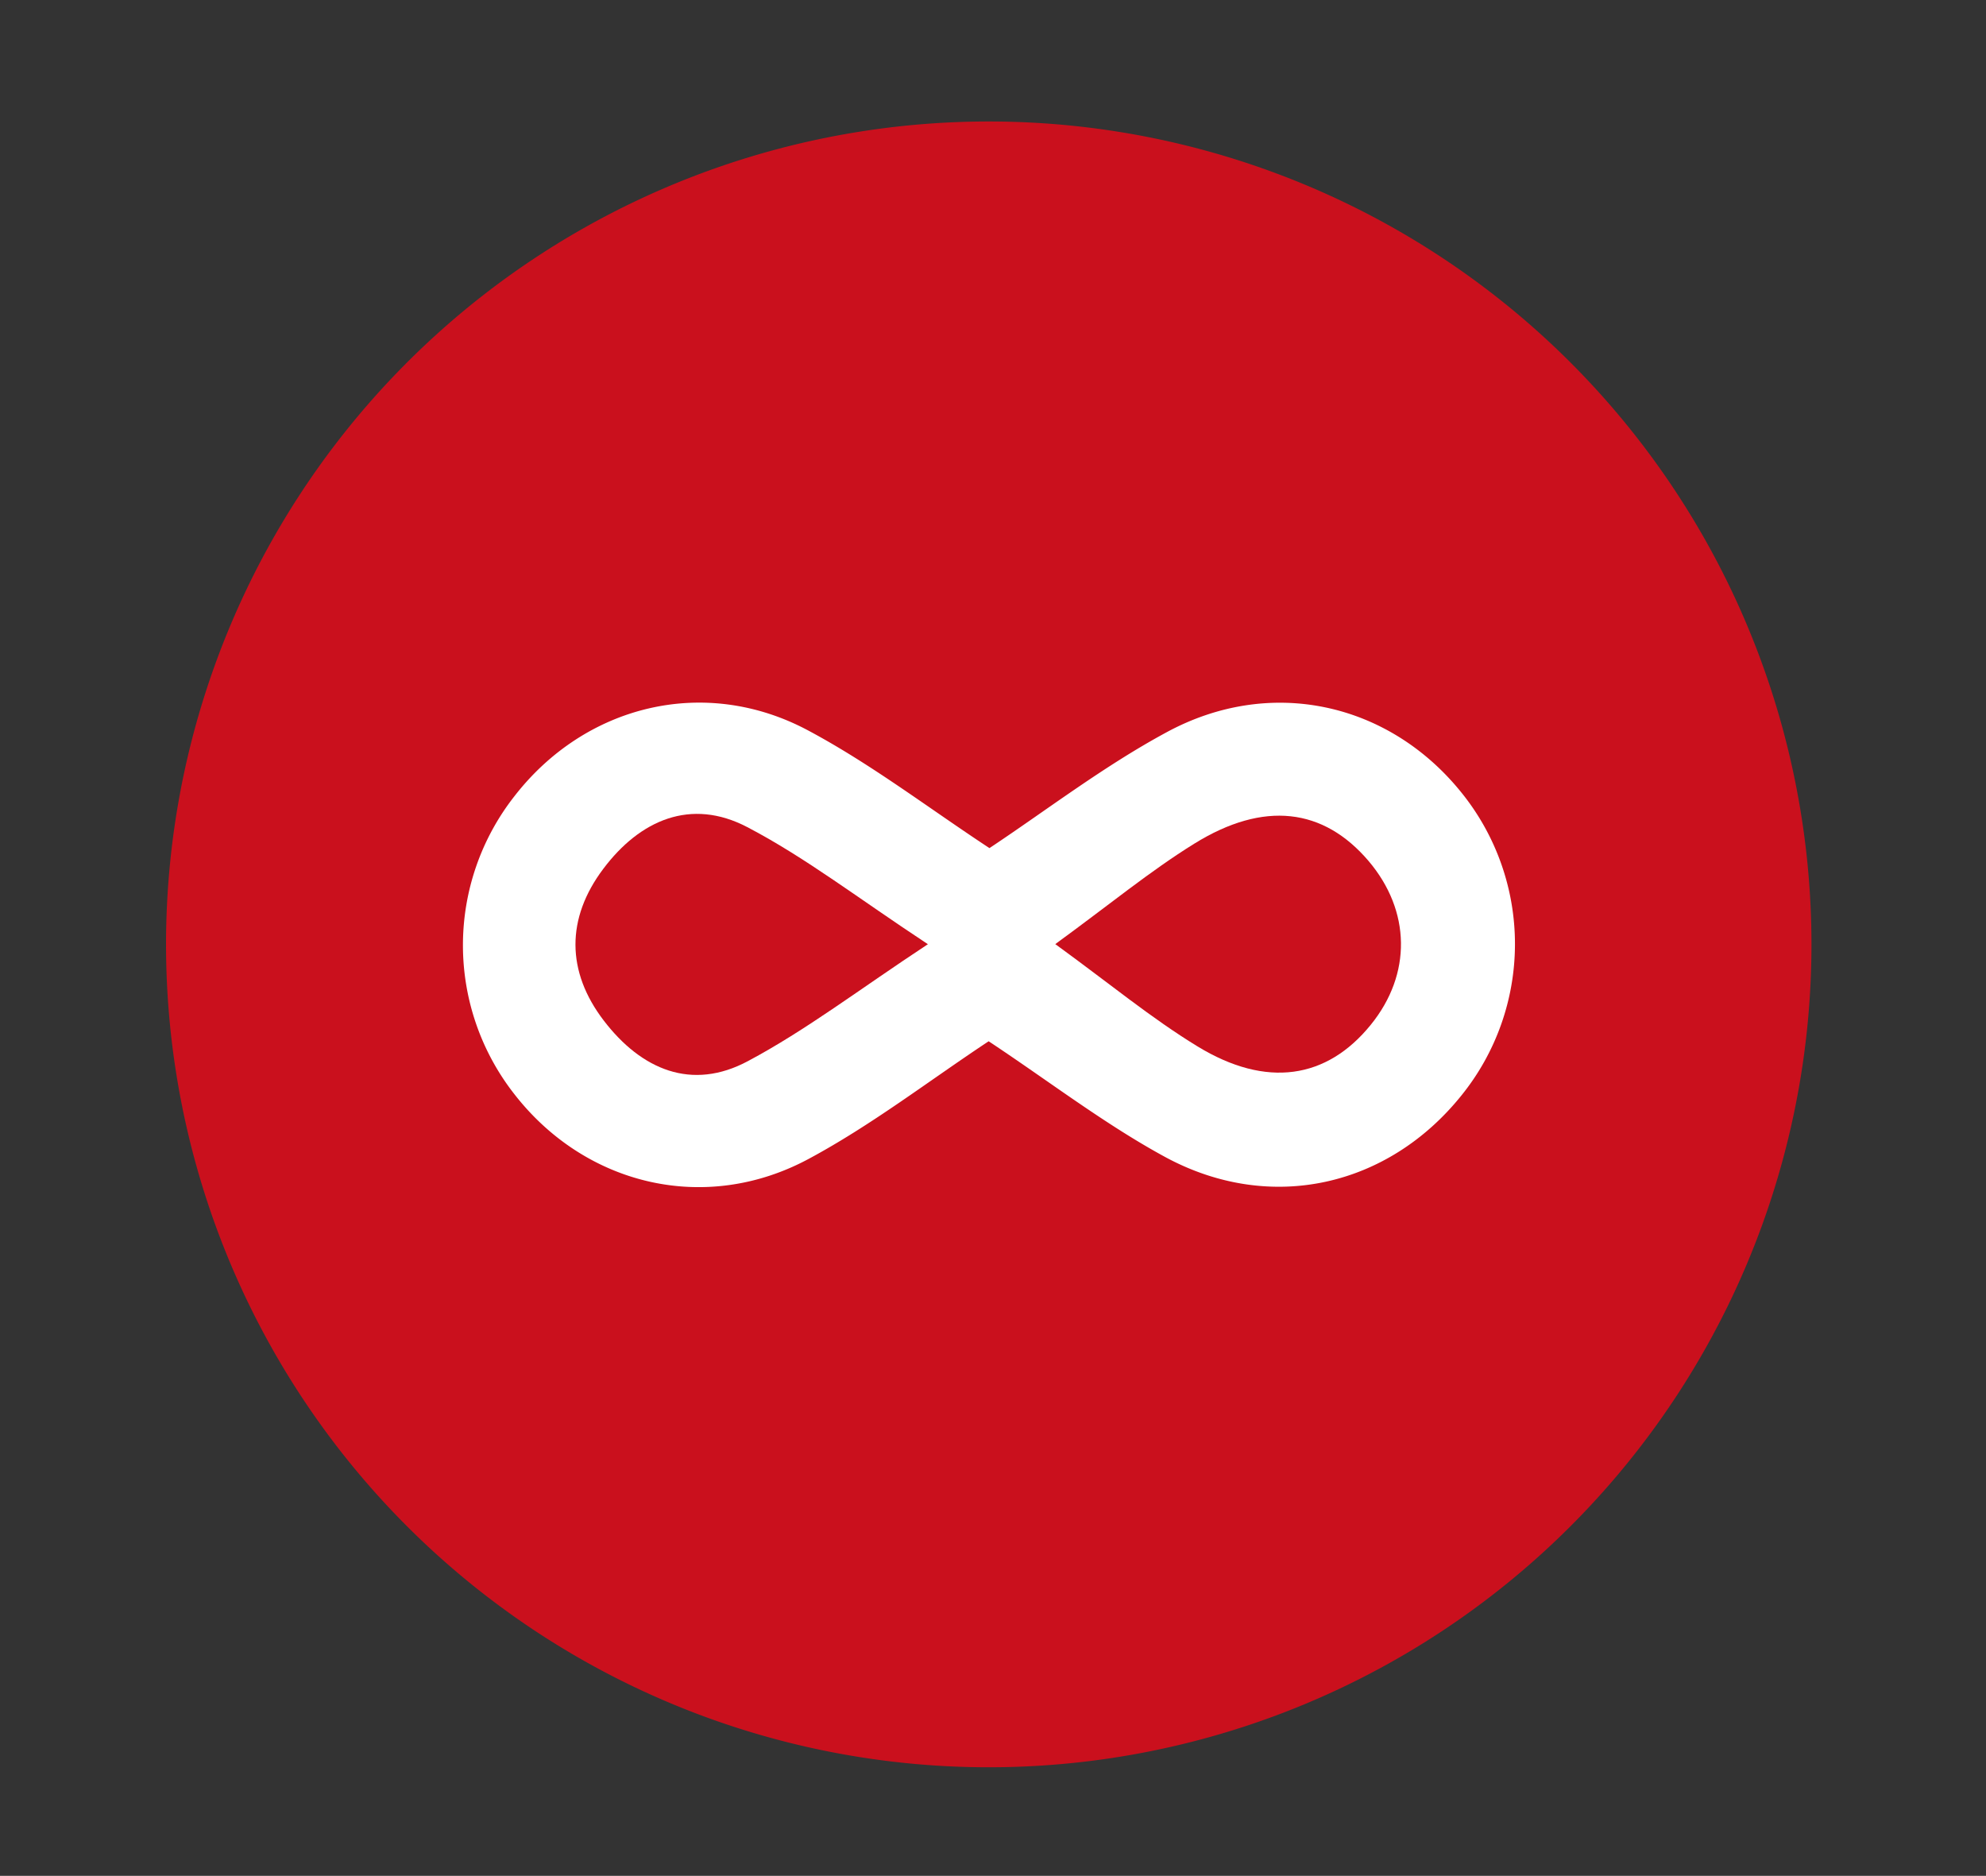 <svg id="Layer_1" data-name="Layer 1" xmlns="http://www.w3.org/2000/svg" viewBox="0 0 224.5 212">
	<rect x="0" y="0" width="224.5" height="212" fill="#333333" stroke="none"/>
	<defs>
		<style>
			.cls-1{fill:rgb(202,16,29);}
			.cls-2{fill:rgb(255,255,255);}
		</style>
	</defs>
	<title>benefit-1</title>
	<circle class="cls-2" cx="110" cy="109.5" r="74"/>
	<path class="cls-1" d="M68.19,98.2c-4.21,5.6-4.18,11.6.06,17.14s9.94,8,16.32,4.57c6.55-3.49,12.52-8.06,20.32-13.2-7.87-5.18-13.84-9.8-20.43-13.24C78.1,90.15,72.34,92.67,68.19,98.2Z"/>
	<path class="cls-1" d="M135,95.35c-5,3.1-9.56,6.87-15.71,11.35,6.14,4.46,10.88,8.39,16.08,11.56,7.8,4.76,14.63,3.68,19.59-2.45,4.64-5.72,4.53-12.87-.26-18.51C149.61,91.33,142.88,90.46,135,95.35Z"/>
	<path class="cls-1" d="M111.77,13.73a93,93,0,1,0,93,93A93,93,0,0,0,111.77,13.73Zm53.41,110.1c-8.28,10.28-21.51,13.33-33.34,7-6.88-3.72-13.15-8.56-20.08-13.15-6.77,4.48-13.24,9.48-20.36,13.3-11.68,6.27-25.23,3-33.26-7.33a27.27,27.27,0,0,1,0-33.65c8-10.33,21.51-13.69,33.19-7.46,7.13,3.8,13.63,8.78,20.52,13.31,6.43-4.27,12.89-9.24,20-13.08,11.79-6.4,25.17-3.36,33.35,6.8A27.23,27.23,0,0,1,165.18,123.83Z"/>
	<script xmlns="http://www.w3.org/2000/svg" type="text/javascript">
		
		var params = {};
        location.search.replace(/[?&amp;]+([^=&amp;]+)=([^&amp;]*)/gi,function(s,k,v){params[k]=v});
        var color1 = params['cls1'];
        if( !color1 || color1 == '' ) color1 = 'rgb( 85, 85, 85)';
        var color2 = params['cls2'];
        if( !color2 || color2 == '' ) color2 = 'rgb(255,255,255)';
		var cls1 = document.getElementsByClassName("cls-1");
		var i = 0;
		while(typeof cls1[i] !== 'undefined') {
			cls1[i].style.fill = color1;
			i++;
		}
		var cls2 = document.getElementsByClassName("cls-2");
		var i = 0;
		while(typeof cls2[i] !== 'undefined') {
			cls2[i].style.fill = color2;
			i++;
		}
	</script>
</svg>